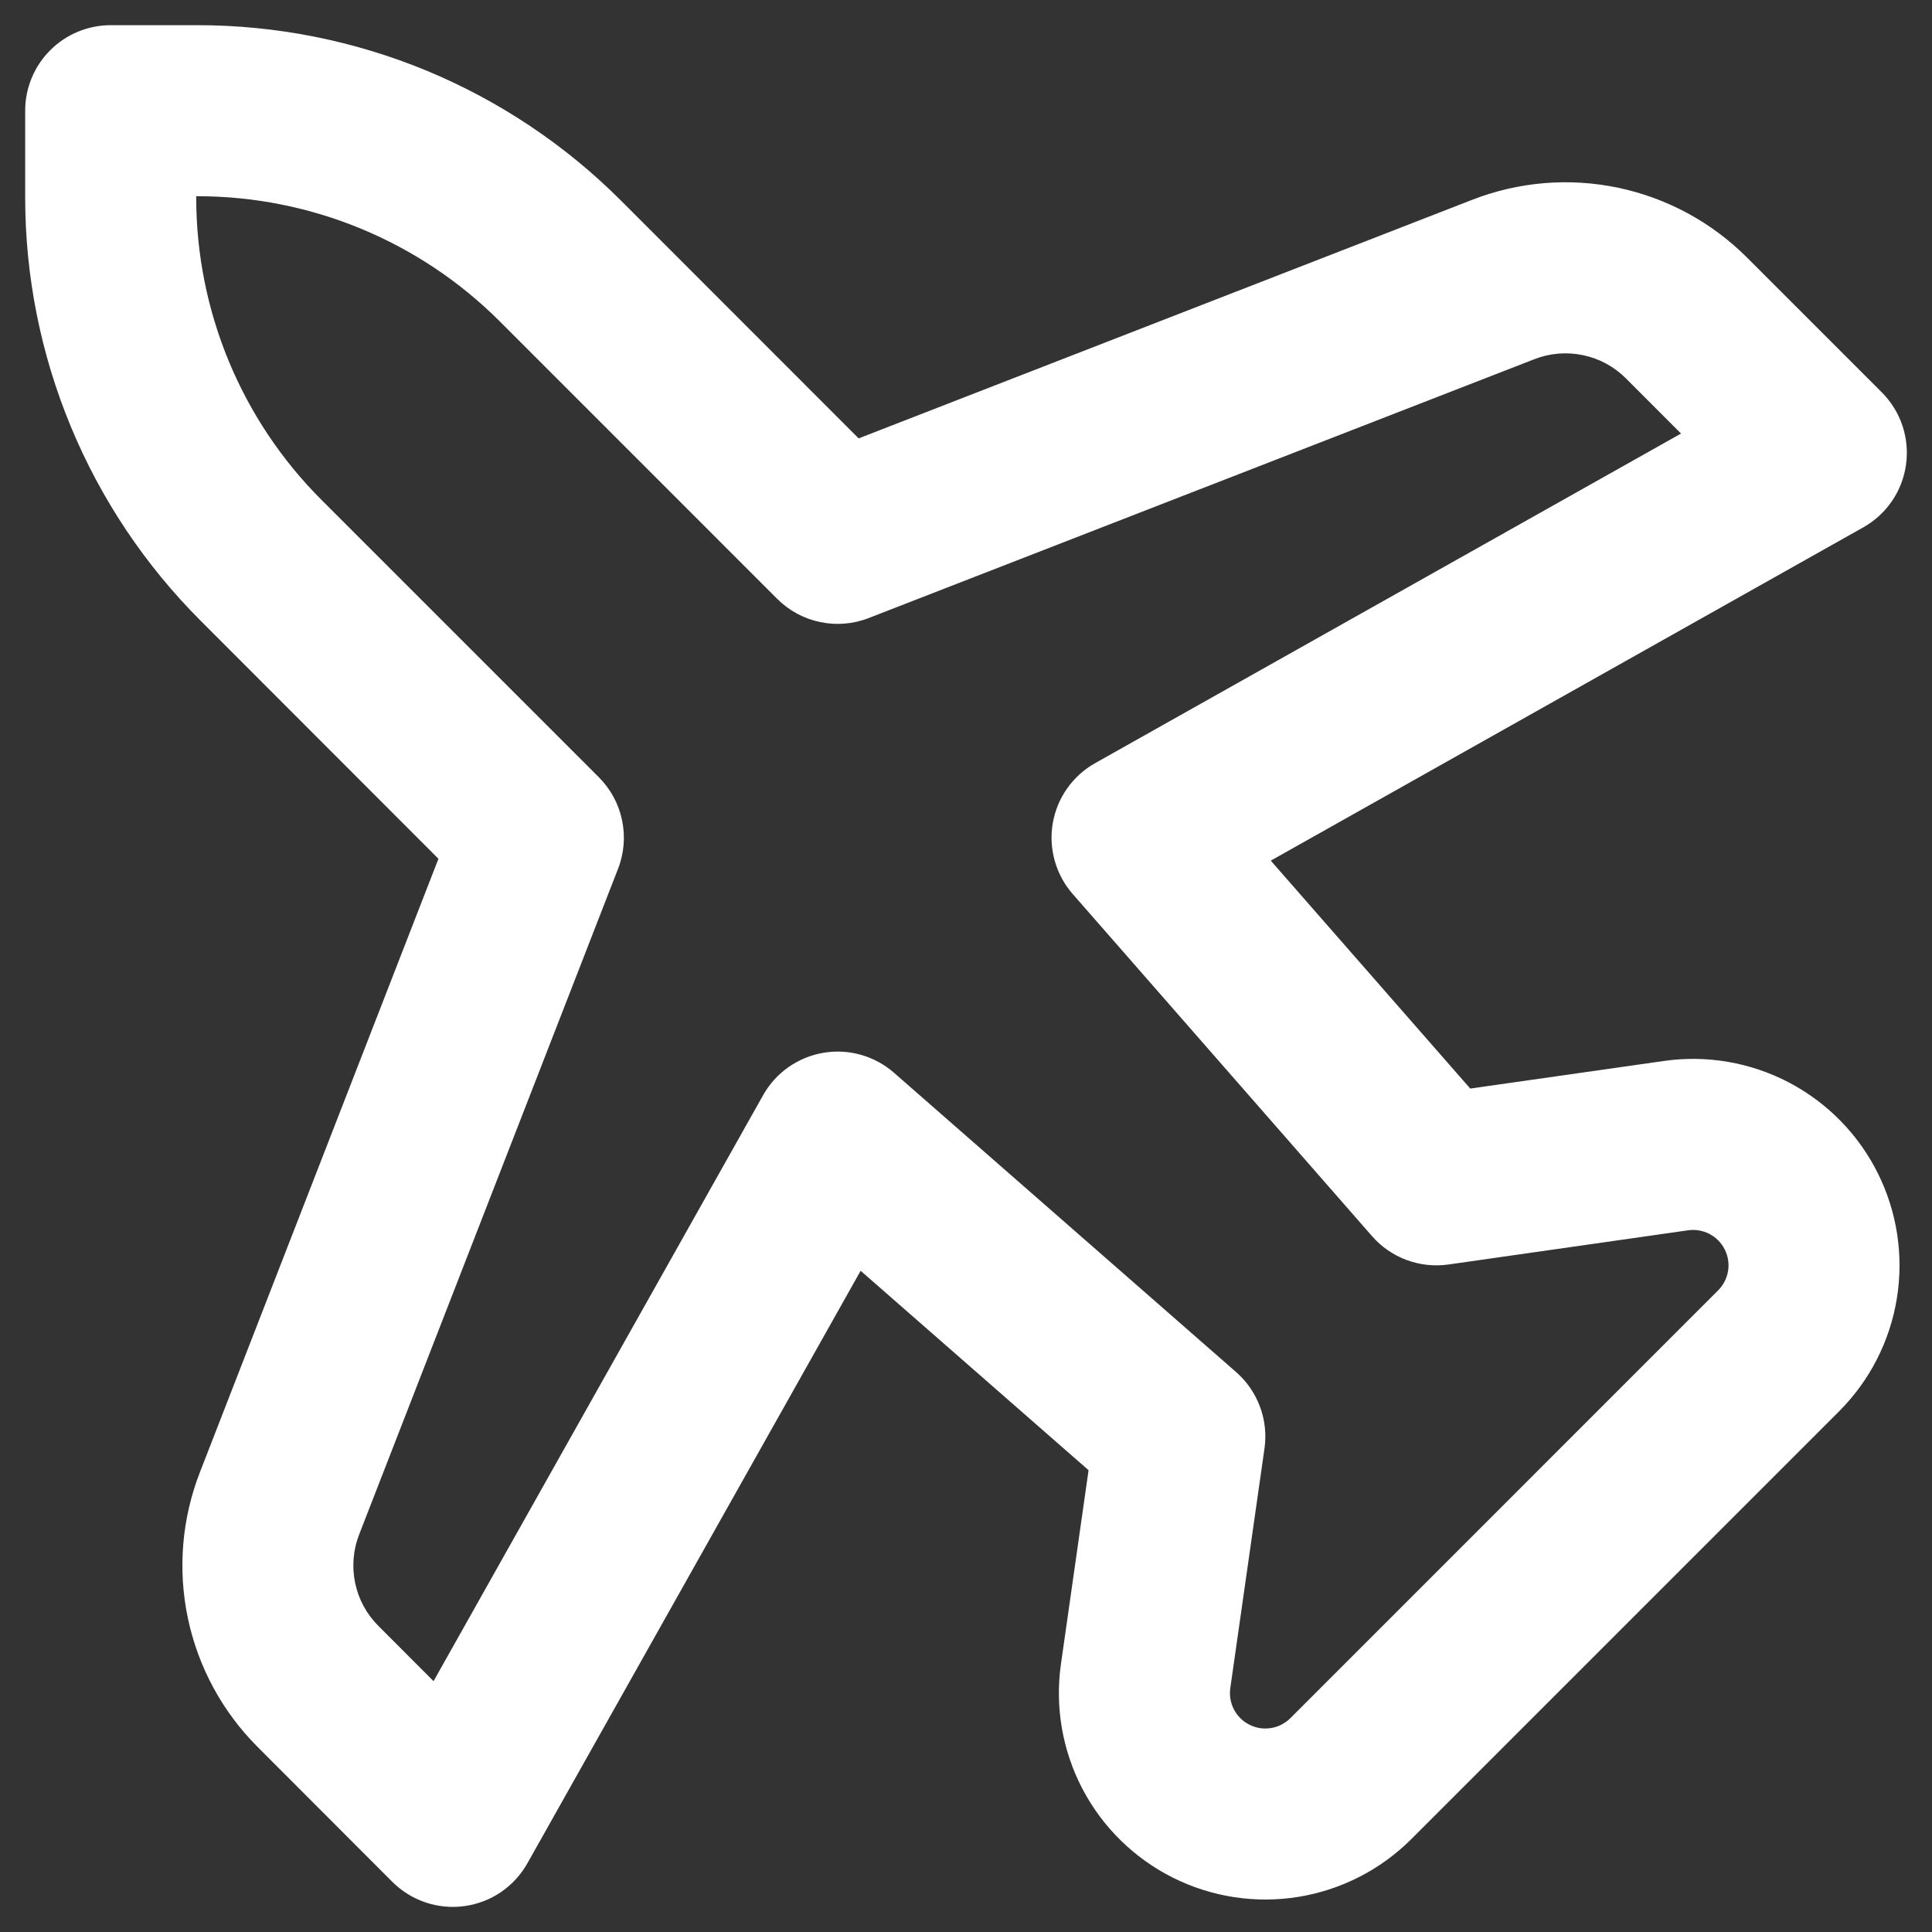 <svg width="32" height="32" viewBox="0 0 32 32" fill="none" xmlns="http://www.w3.org/2000/svg">
<rect x="0" y="0" width="32" height="32" fill="#333333" stroke="none"/>
<path fill-rule="evenodd" clip-rule="evenodd" d="M0.417 1.833C0.417 1.458 0.566 1.097 0.832 0.832C1.097 0.566 1.458 0.417 1.834 0.417H3.271C4.574 0.417 5.863 0.673 7.067 1.171C8.27 1.67 9.363 2.4 10.284 3.321L14.222 7.261L24.388 3.308C25.157 3.009 25.996 2.94 26.803 3.11C27.611 3.28 28.351 3.681 28.934 4.264L31.169 6.499C31.323 6.653 31.44 6.841 31.51 7.049C31.579 7.256 31.6 7.477 31.57 7.693C31.541 7.91 31.461 8.117 31.338 8.298C31.215 8.478 31.052 8.628 30.861 8.735L21.048 14.255L24.352 18.03L27.559 17.573C28.269 17.471 28.994 17.596 29.63 17.929C30.265 18.262 30.78 18.787 31.101 19.429C31.422 20.071 31.533 20.798 31.418 21.506C31.303 22.215 30.968 22.869 30.46 23.377L23.377 30.46C22.869 30.968 22.215 31.303 21.506 31.418C20.798 31.533 20.071 31.422 19.429 31.101C18.787 30.78 18.262 30.265 17.929 29.63C17.596 28.994 17.471 28.269 17.573 27.559L18.03 24.351L14.255 21.048L8.736 30.861C8.628 31.052 8.479 31.215 8.298 31.339C8.117 31.462 7.91 31.541 7.693 31.571C7.476 31.601 7.255 31.58 7.048 31.51C6.84 31.44 6.652 31.323 6.497 31.168L4.266 28.934C3.683 28.351 3.282 27.611 3.112 26.803C2.942 25.996 3.011 25.157 3.31 24.388L7.262 14.224L3.324 10.282C2.403 9.362 1.672 8.269 1.173 7.065C0.674 5.862 0.417 4.572 0.417 3.27V1.833ZM3.25 3.25V3.271C3.25 5.15 3.996 6.951 5.324 8.279L9.918 12.873C10.113 13.068 10.247 13.315 10.303 13.584C10.36 13.853 10.337 14.133 10.237 14.389L5.949 25.415C5.849 25.672 5.826 25.951 5.883 26.221C5.939 26.49 6.073 26.737 6.268 26.931L7.181 27.845L12.64 18.139C12.743 17.956 12.886 17.797 13.058 17.676C13.231 17.555 13.428 17.473 13.635 17.438C13.843 17.402 14.056 17.413 14.259 17.471C14.461 17.528 14.649 17.629 14.807 17.768L20.474 22.726C20.651 22.881 20.787 23.078 20.869 23.299C20.952 23.52 20.977 23.758 20.944 23.991L20.378 27.958C20.36 28.08 20.381 28.205 20.438 28.314C20.495 28.424 20.585 28.512 20.695 28.567C20.806 28.623 20.931 28.642 21.052 28.622C21.174 28.602 21.287 28.544 21.374 28.457L28.457 21.373C28.544 21.287 28.602 21.174 28.622 21.052C28.642 20.931 28.623 20.806 28.567 20.695C28.512 20.585 28.424 20.495 28.314 20.438C28.205 20.381 28.08 20.36 27.958 20.378L23.992 20.944C23.758 20.977 23.52 20.952 23.299 20.87C23.078 20.788 22.88 20.652 22.725 20.474L17.767 14.807C17.628 14.649 17.527 14.461 17.47 14.258C17.413 14.056 17.401 13.842 17.437 13.635C17.473 13.427 17.554 13.23 17.676 13.058C17.797 12.886 17.956 12.743 18.139 12.64L27.843 7.181L26.931 6.268C26.737 6.073 26.49 5.939 26.221 5.883C25.951 5.826 25.672 5.849 25.415 5.949L14.388 10.237C14.132 10.337 13.852 10.36 13.583 10.303C13.313 10.247 13.067 10.113 12.872 9.918L8.279 5.324C6.951 3.996 5.15 3.25 3.271 3.25H3.25Z" fill="white"/>
</svg>
